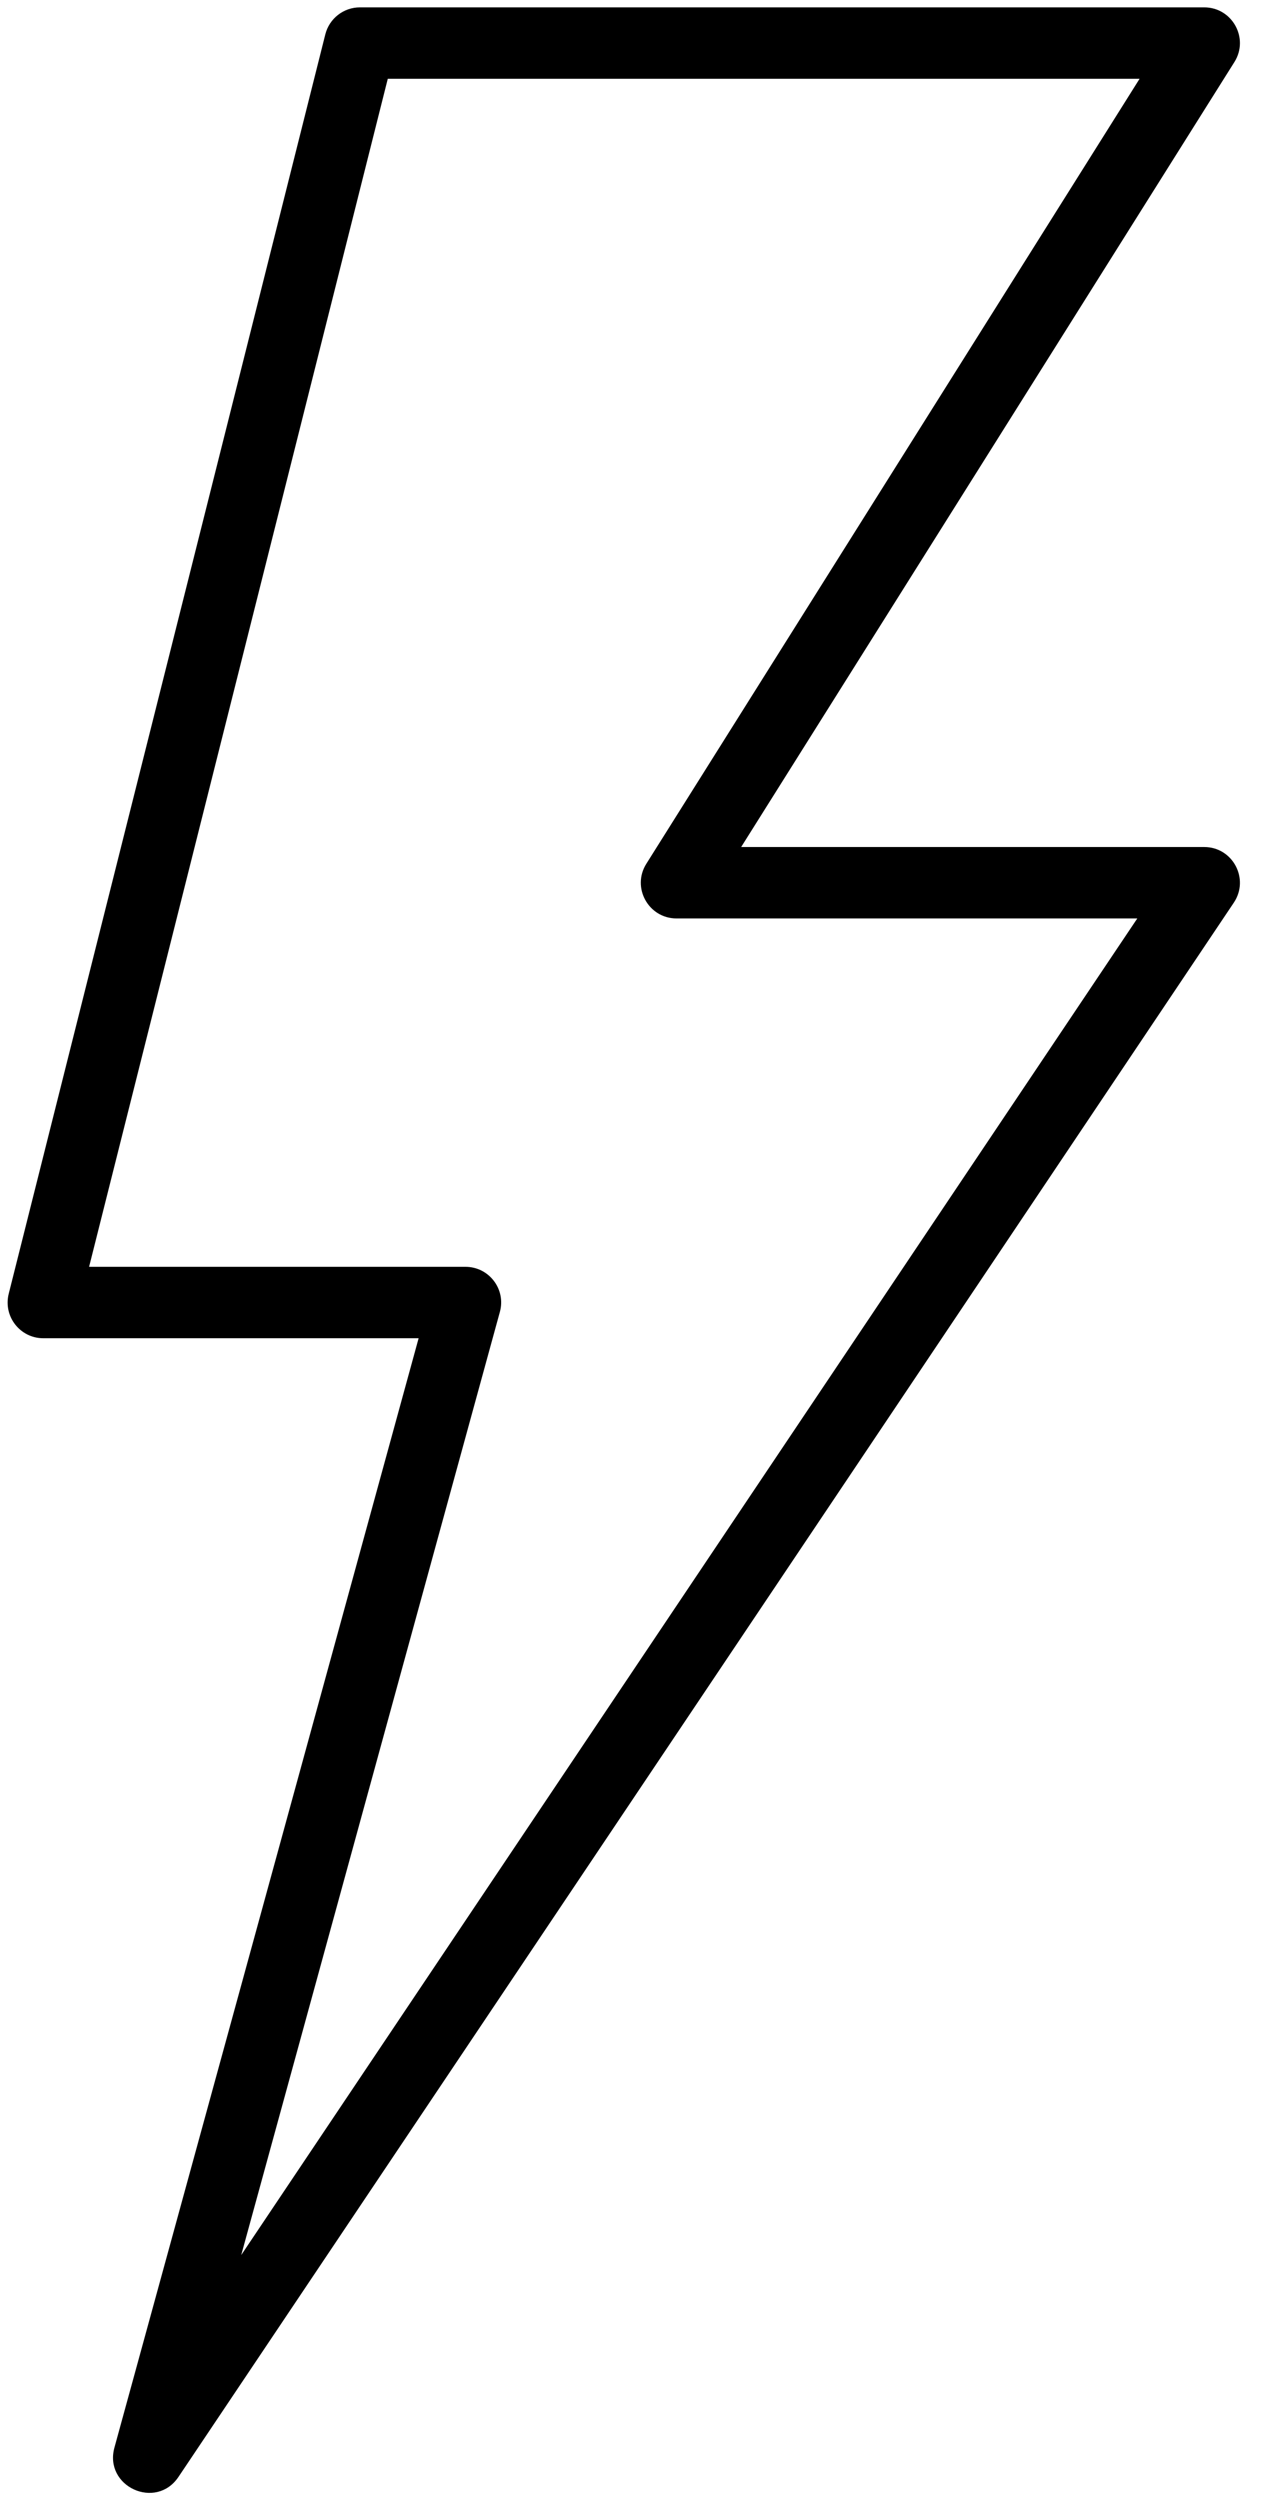 <?xml version="1.0" encoding="UTF-8"?>
<svg width="18px" height="35px" viewBox="0 0 18 35" version="1.1" xmlns="http://www.w3.org/2000/svg" xmlns:xlink="http://www.w3.org/1999/xlink">
    <!-- Generator: Sketch 59.1 (86144) - https://sketch.com -->
    <title>Path</title>
    <desc>Created with Sketch.</desc>
    <g id="Page-1" stroke="none" stroke-width="1" fill="none" fill-rule="evenodd">
        <g id="lightning" fill="#000000" fill-rule="nonzero">
            <path d="M5.864,18.735 L0.607,18.735 C0.281,18.735 0.043,18.429 0.122,18.113 L4.557,0.481 C4.613,0.259 4.813,0.103 5.042,0.103 L16.868,0.103 C17.261,0.103 17.501,0.536 17.291,0.869 L10.382,11.858 L16.868,11.858 C17.268,11.858 17.506,12.304 17.283,12.637 L2.5,34.676 C2.184,35.146 1.453,34.811 1.603,34.265 L5.864,18.735 Z M15.963,1.103 L5.432,1.103 L1.248,17.735 L6.52,17.735 C6.85,17.735 7.09,18.049 7.002,18.367 L3.379,31.57 L15.931,12.858 L9.477,12.858 C9.084,12.858 8.844,12.425 9.054,12.092 L15.963,1.103 Z" id="Path"></path>
        </g>
    </g>
</svg>